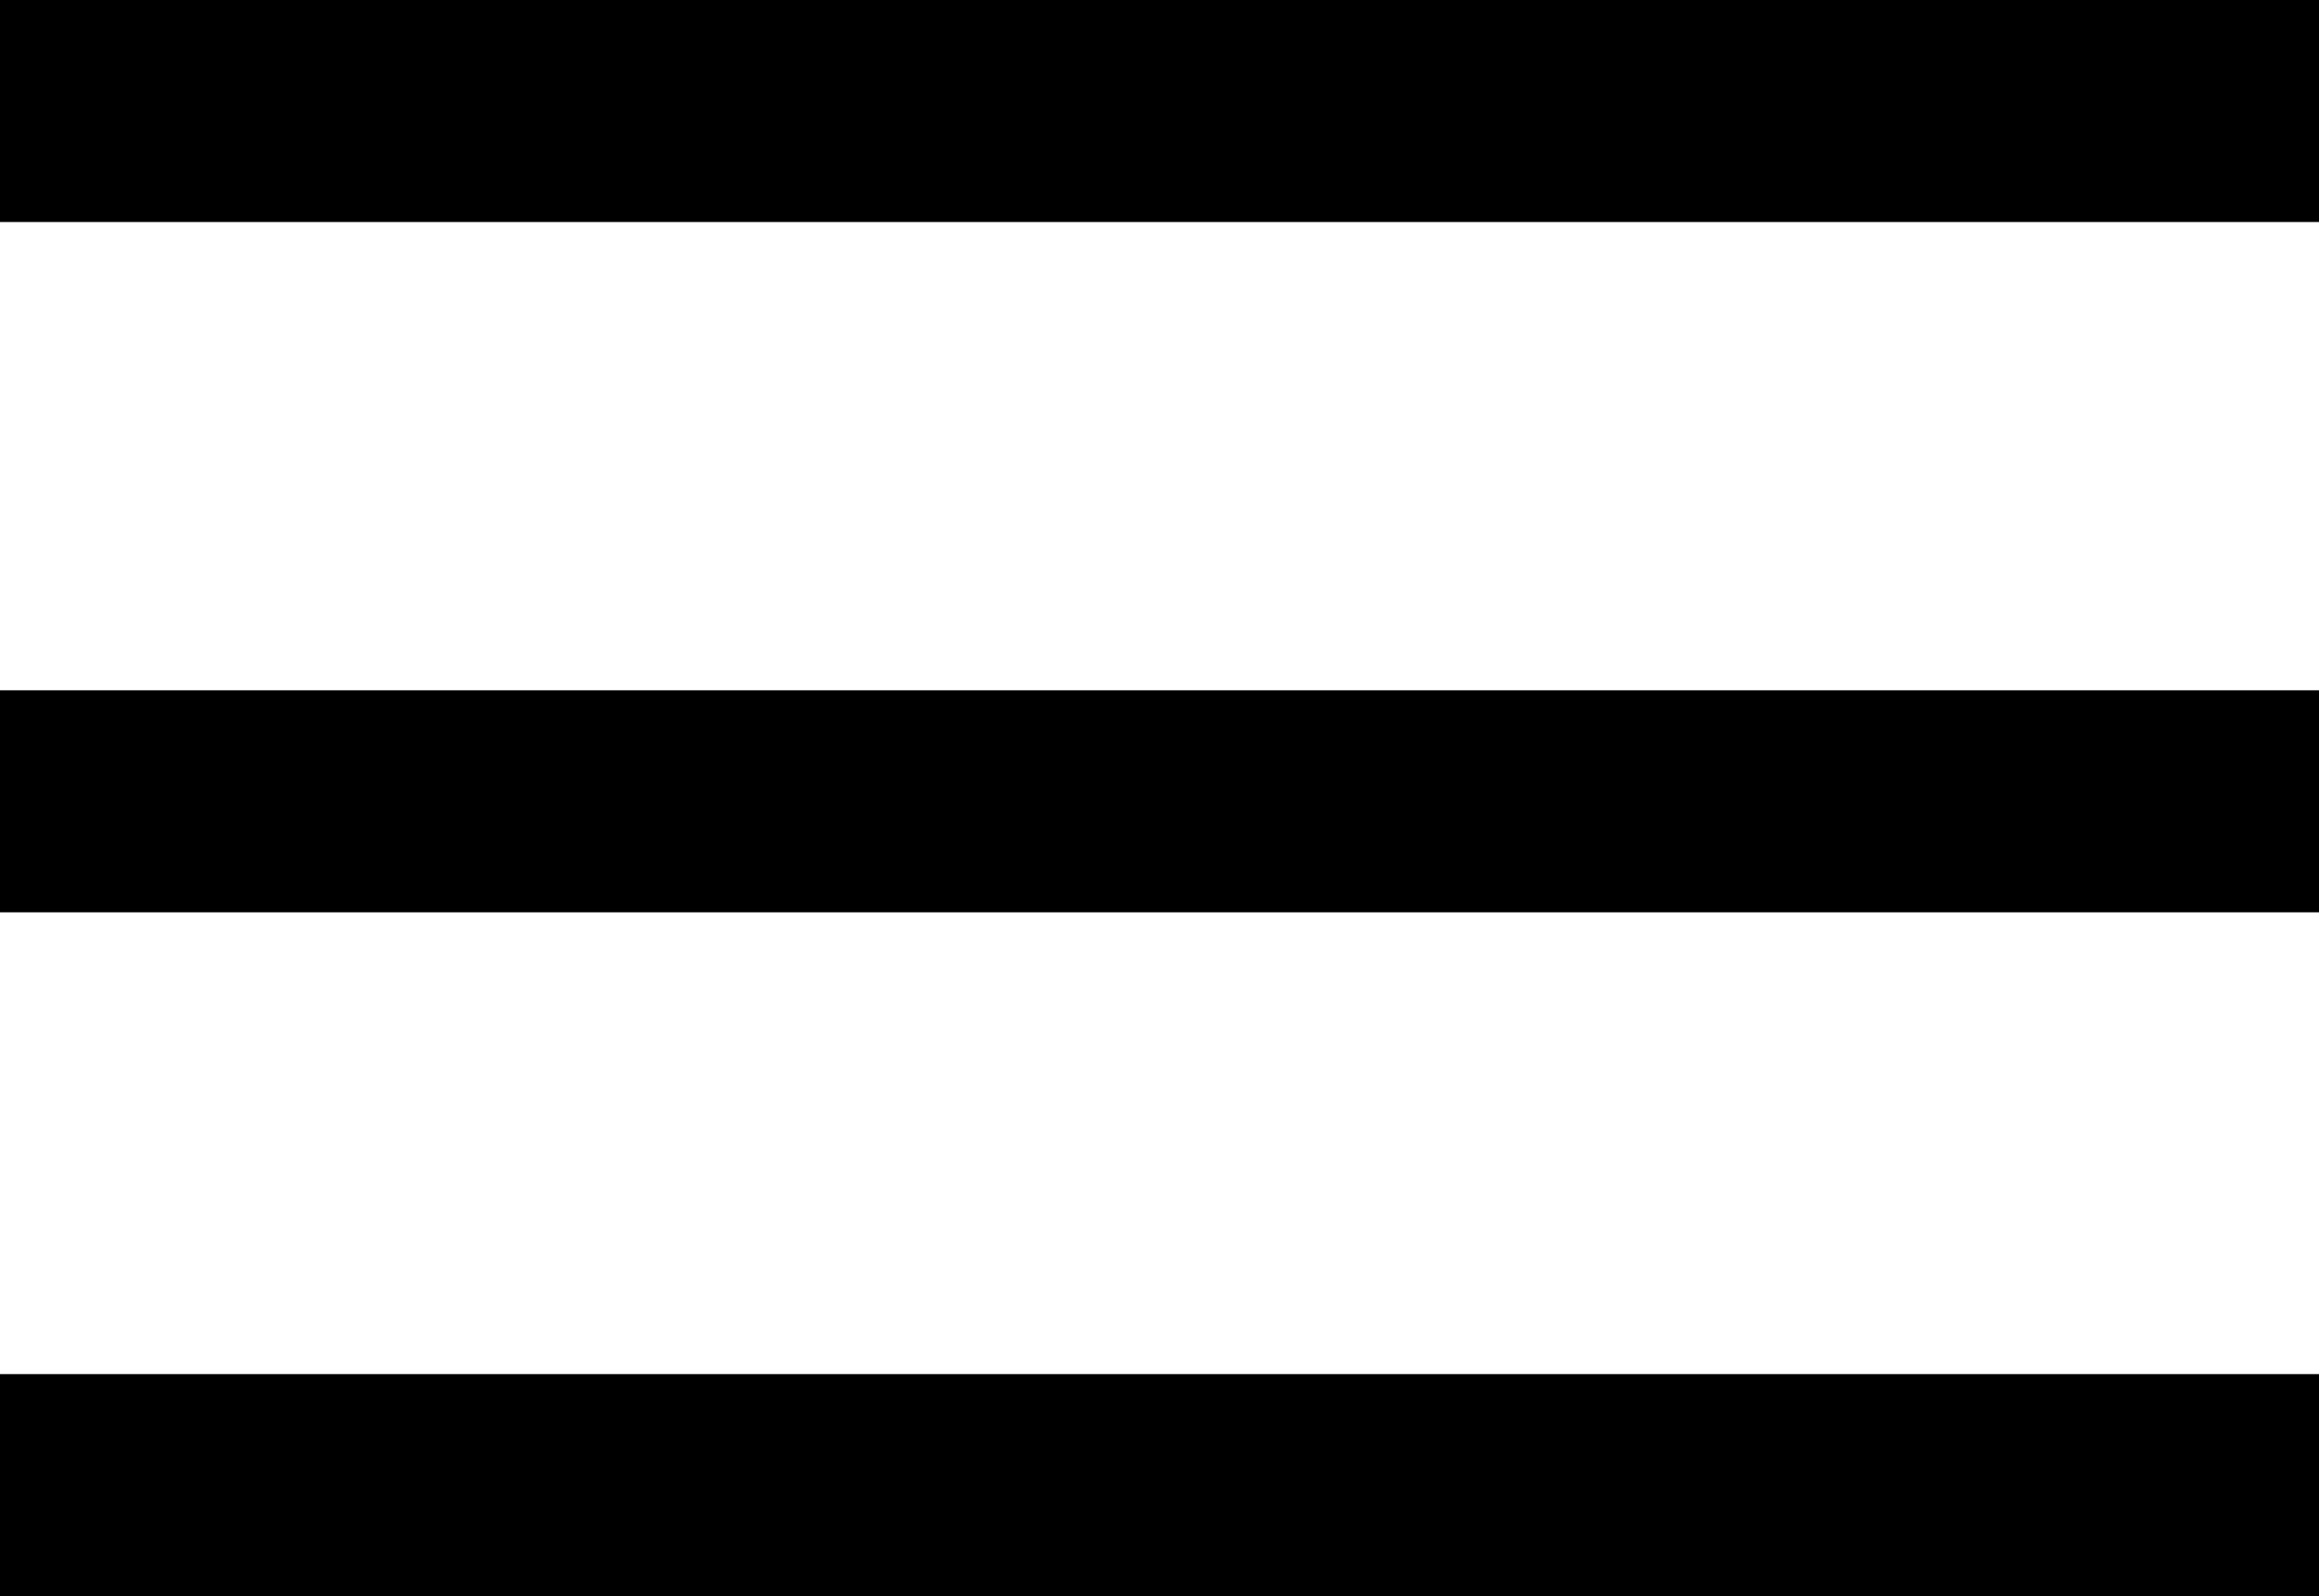 <svg xmlns="http://www.w3.org/2000/svg" viewBox="0 0 125.31 86.27"><title>new_menu</title><g id="Layer_2" data-name="Layer 2"><g id="expanded"><rect width="125.31" height="12"/><rect y="37.31" width="125.31" height="12"/><rect y="74.27" width="125.31" height="12"/></g></g></svg>